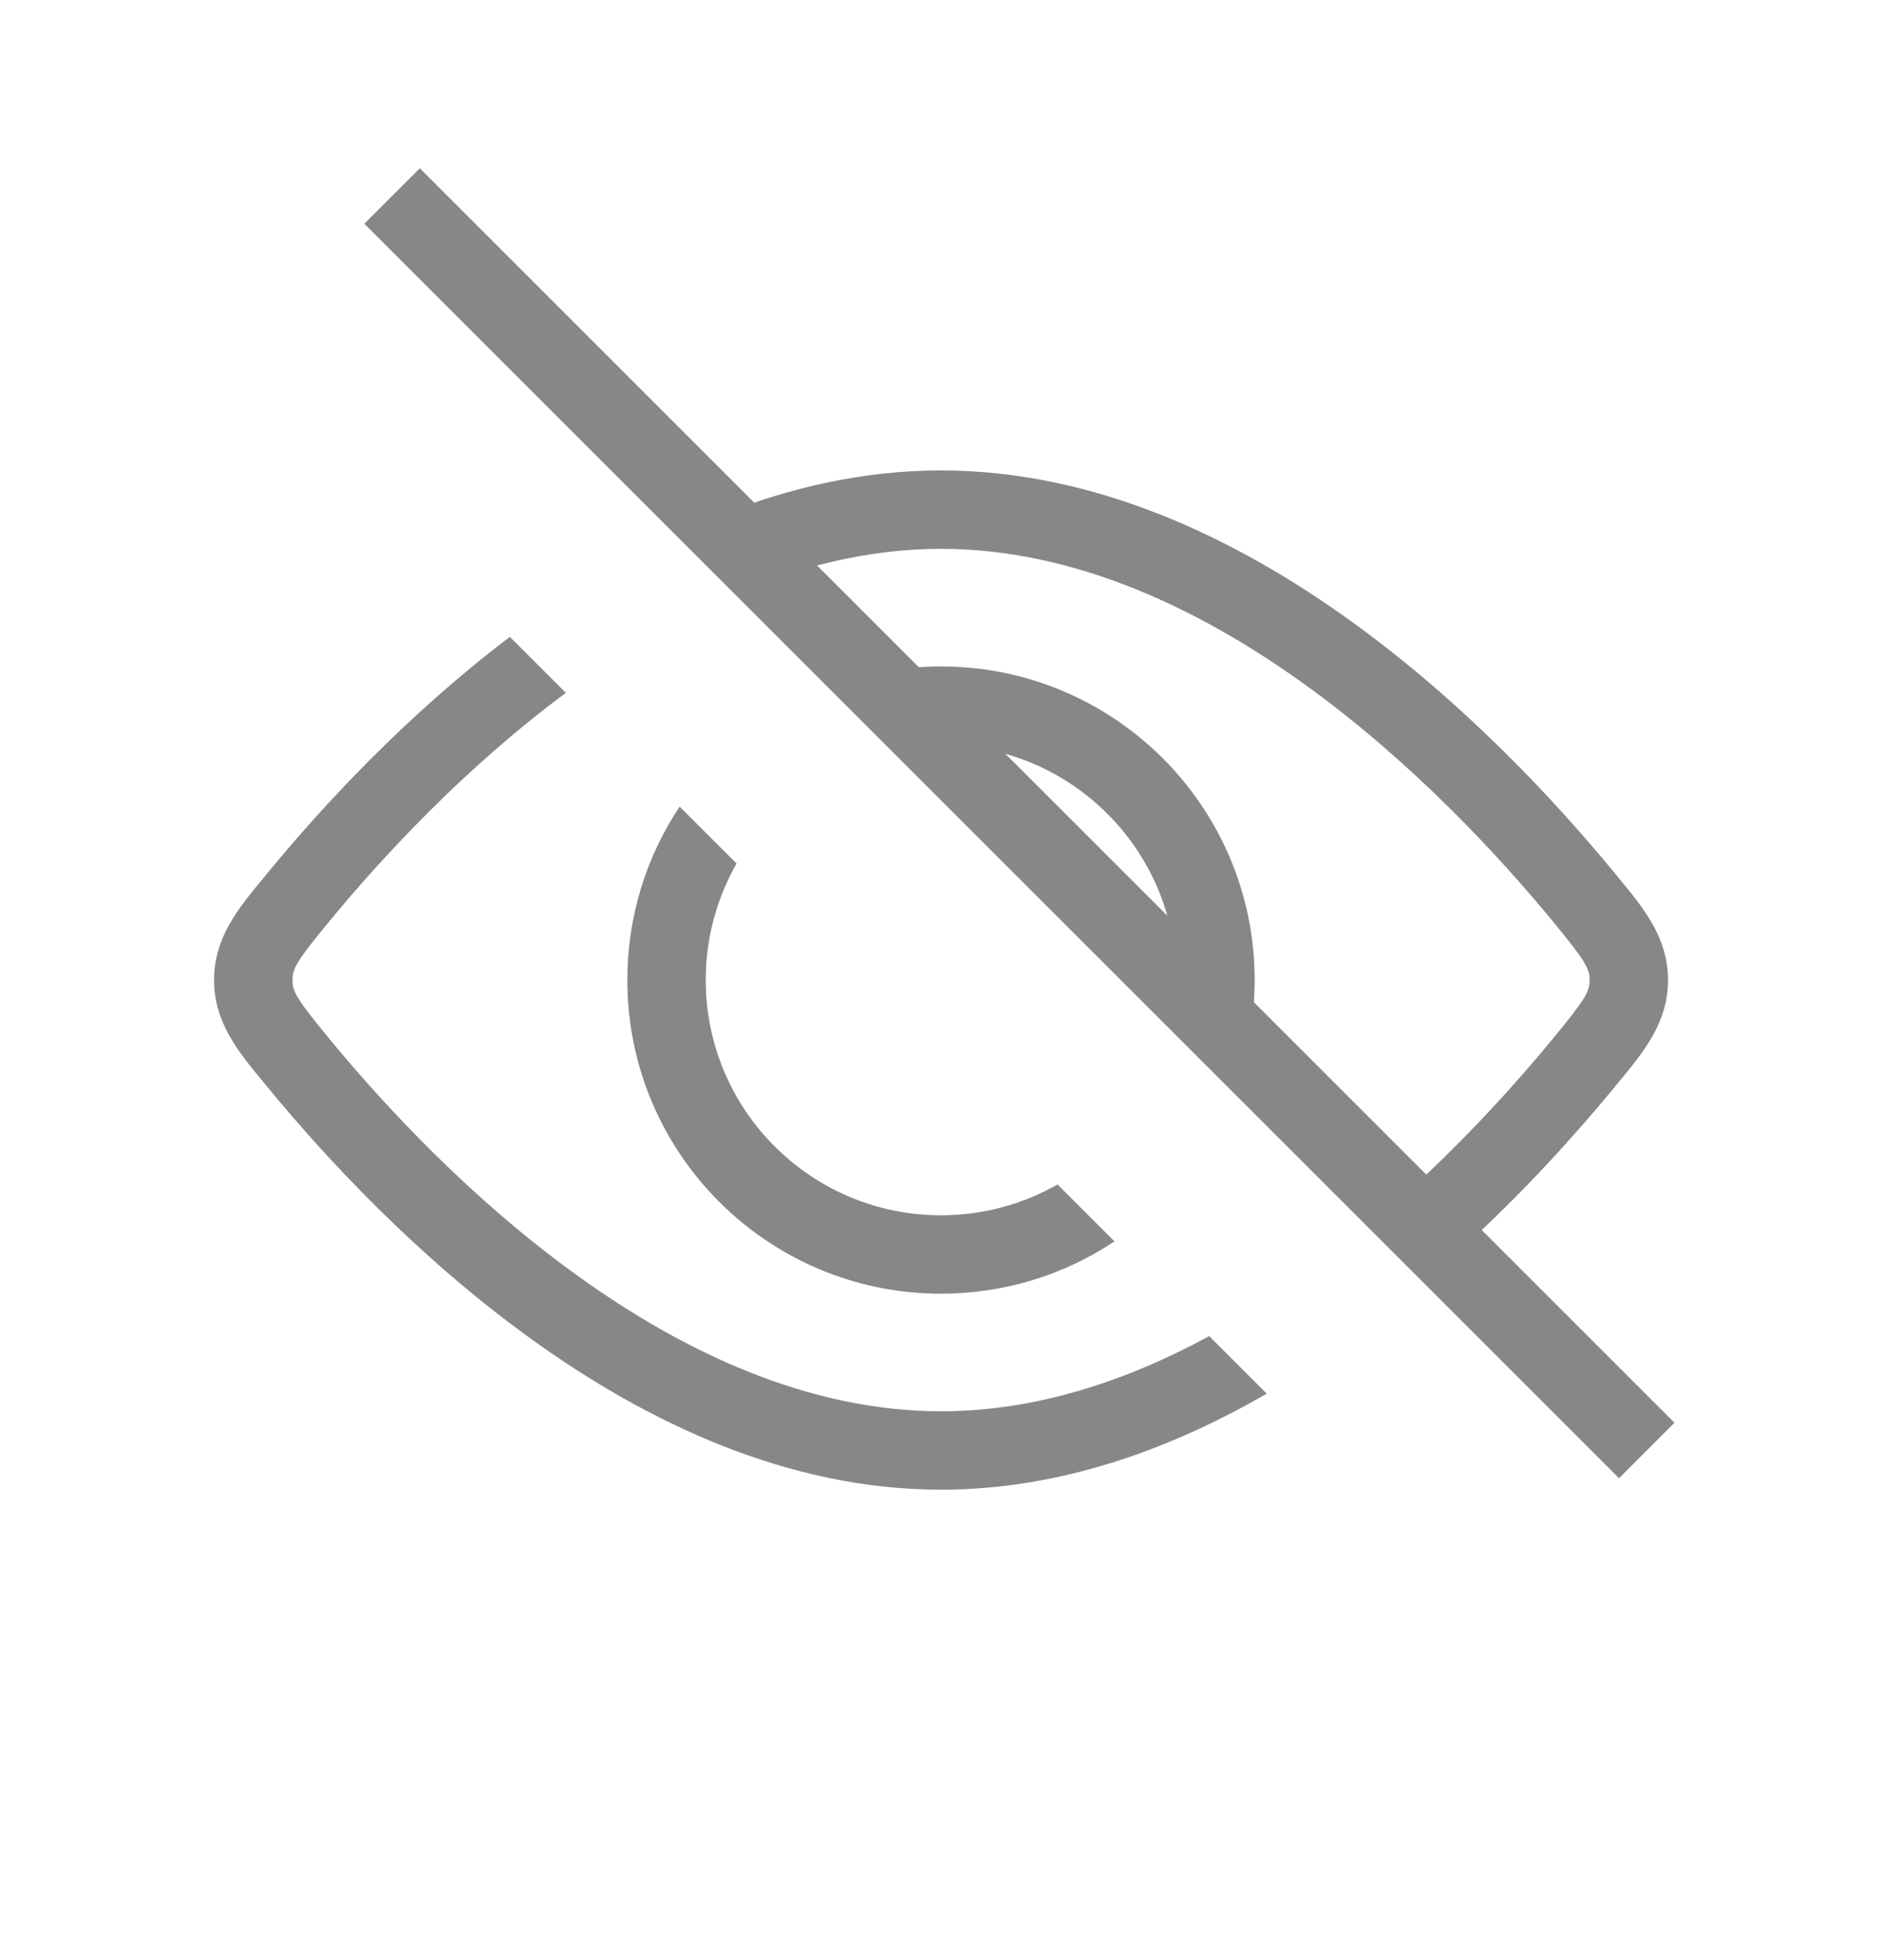<svg width="24" height="25" viewBox="0 0 24 25" fill="none" xmlns="http://www.w3.org/2000/svg">
<path fill-rule="evenodd" clip-rule="evenodd" d="M15.92 13.299C15.973 13.041 16 12.774 16 12.5C16 10.291 14.209 8.5 12 8.5C11.726 8.5 11.459 8.527 11.201 8.58L12.124 9.503C13.682 9.566 14.934 10.818 14.998 12.376L15.92 13.299ZM9.393 11.014C9.143 11.452 9 11.96 9 12.5C9 14.157 10.343 15.5 12 15.5C12.54 15.5 13.048 15.357 13.486 15.107L14.212 15.833C13.578 16.255 12.818 16.5 12 16.5C9.791 16.5 8 14.709 8 12.5C8 11.682 8.245 10.922 8.667 10.288L9.393 11.014Z" fill="#878787"/>
<path fill-rule="evenodd" clip-rule="evenodd" d="M16.154 17.775L15.42 17.041C14.356 17.62 13.199 18 12.001 18C10.329 18 8.739 17.26 7.368 16.273C6.001 15.29 4.894 14.092 4.199 13.248C3.774 12.733 3.73 12.643 3.73 12.5C3.73 12.357 3.774 12.267 4.199 11.752C4.868 10.94 5.919 9.799 7.216 8.837L6.502 8.123C5.171 9.131 4.105 10.293 3.427 11.116L3.368 11.188C3.037 11.587 2.73 11.958 2.73 12.5C2.73 13.042 3.037 13.413 3.368 13.812L3.427 13.884C4.152 14.764 5.321 16.033 6.784 17.085C8.243 18.135 10.037 19 12.001 19C13.511 19 14.92 18.489 16.154 17.775ZM9.191 6.569C10.07 6.218 11.014 6 12.001 6C13.965 6 15.759 6.865 17.218 7.915C18.681 8.967 19.85 10.236 20.575 11.116L20.634 11.188C20.964 11.587 21.271 11.958 21.271 12.5C21.271 13.042 20.964 13.413 20.634 13.812L20.575 13.884C20.094 14.467 19.419 15.221 18.592 15.97L17.884 15.262C18.679 14.546 19.335 13.816 19.803 13.248C20.227 12.733 20.271 12.643 20.271 12.5C20.271 12.357 20.227 12.267 19.803 11.752C19.108 10.908 18.001 9.71 16.634 8.726C15.263 7.74 13.673 7 12.001 7C11.306 7 10.626 7.128 9.97 7.348L9.191 6.569Z" fill="#878787"/>
<path d="M5 2.5L21 18.5" stroke="#878787"/>
</svg>
